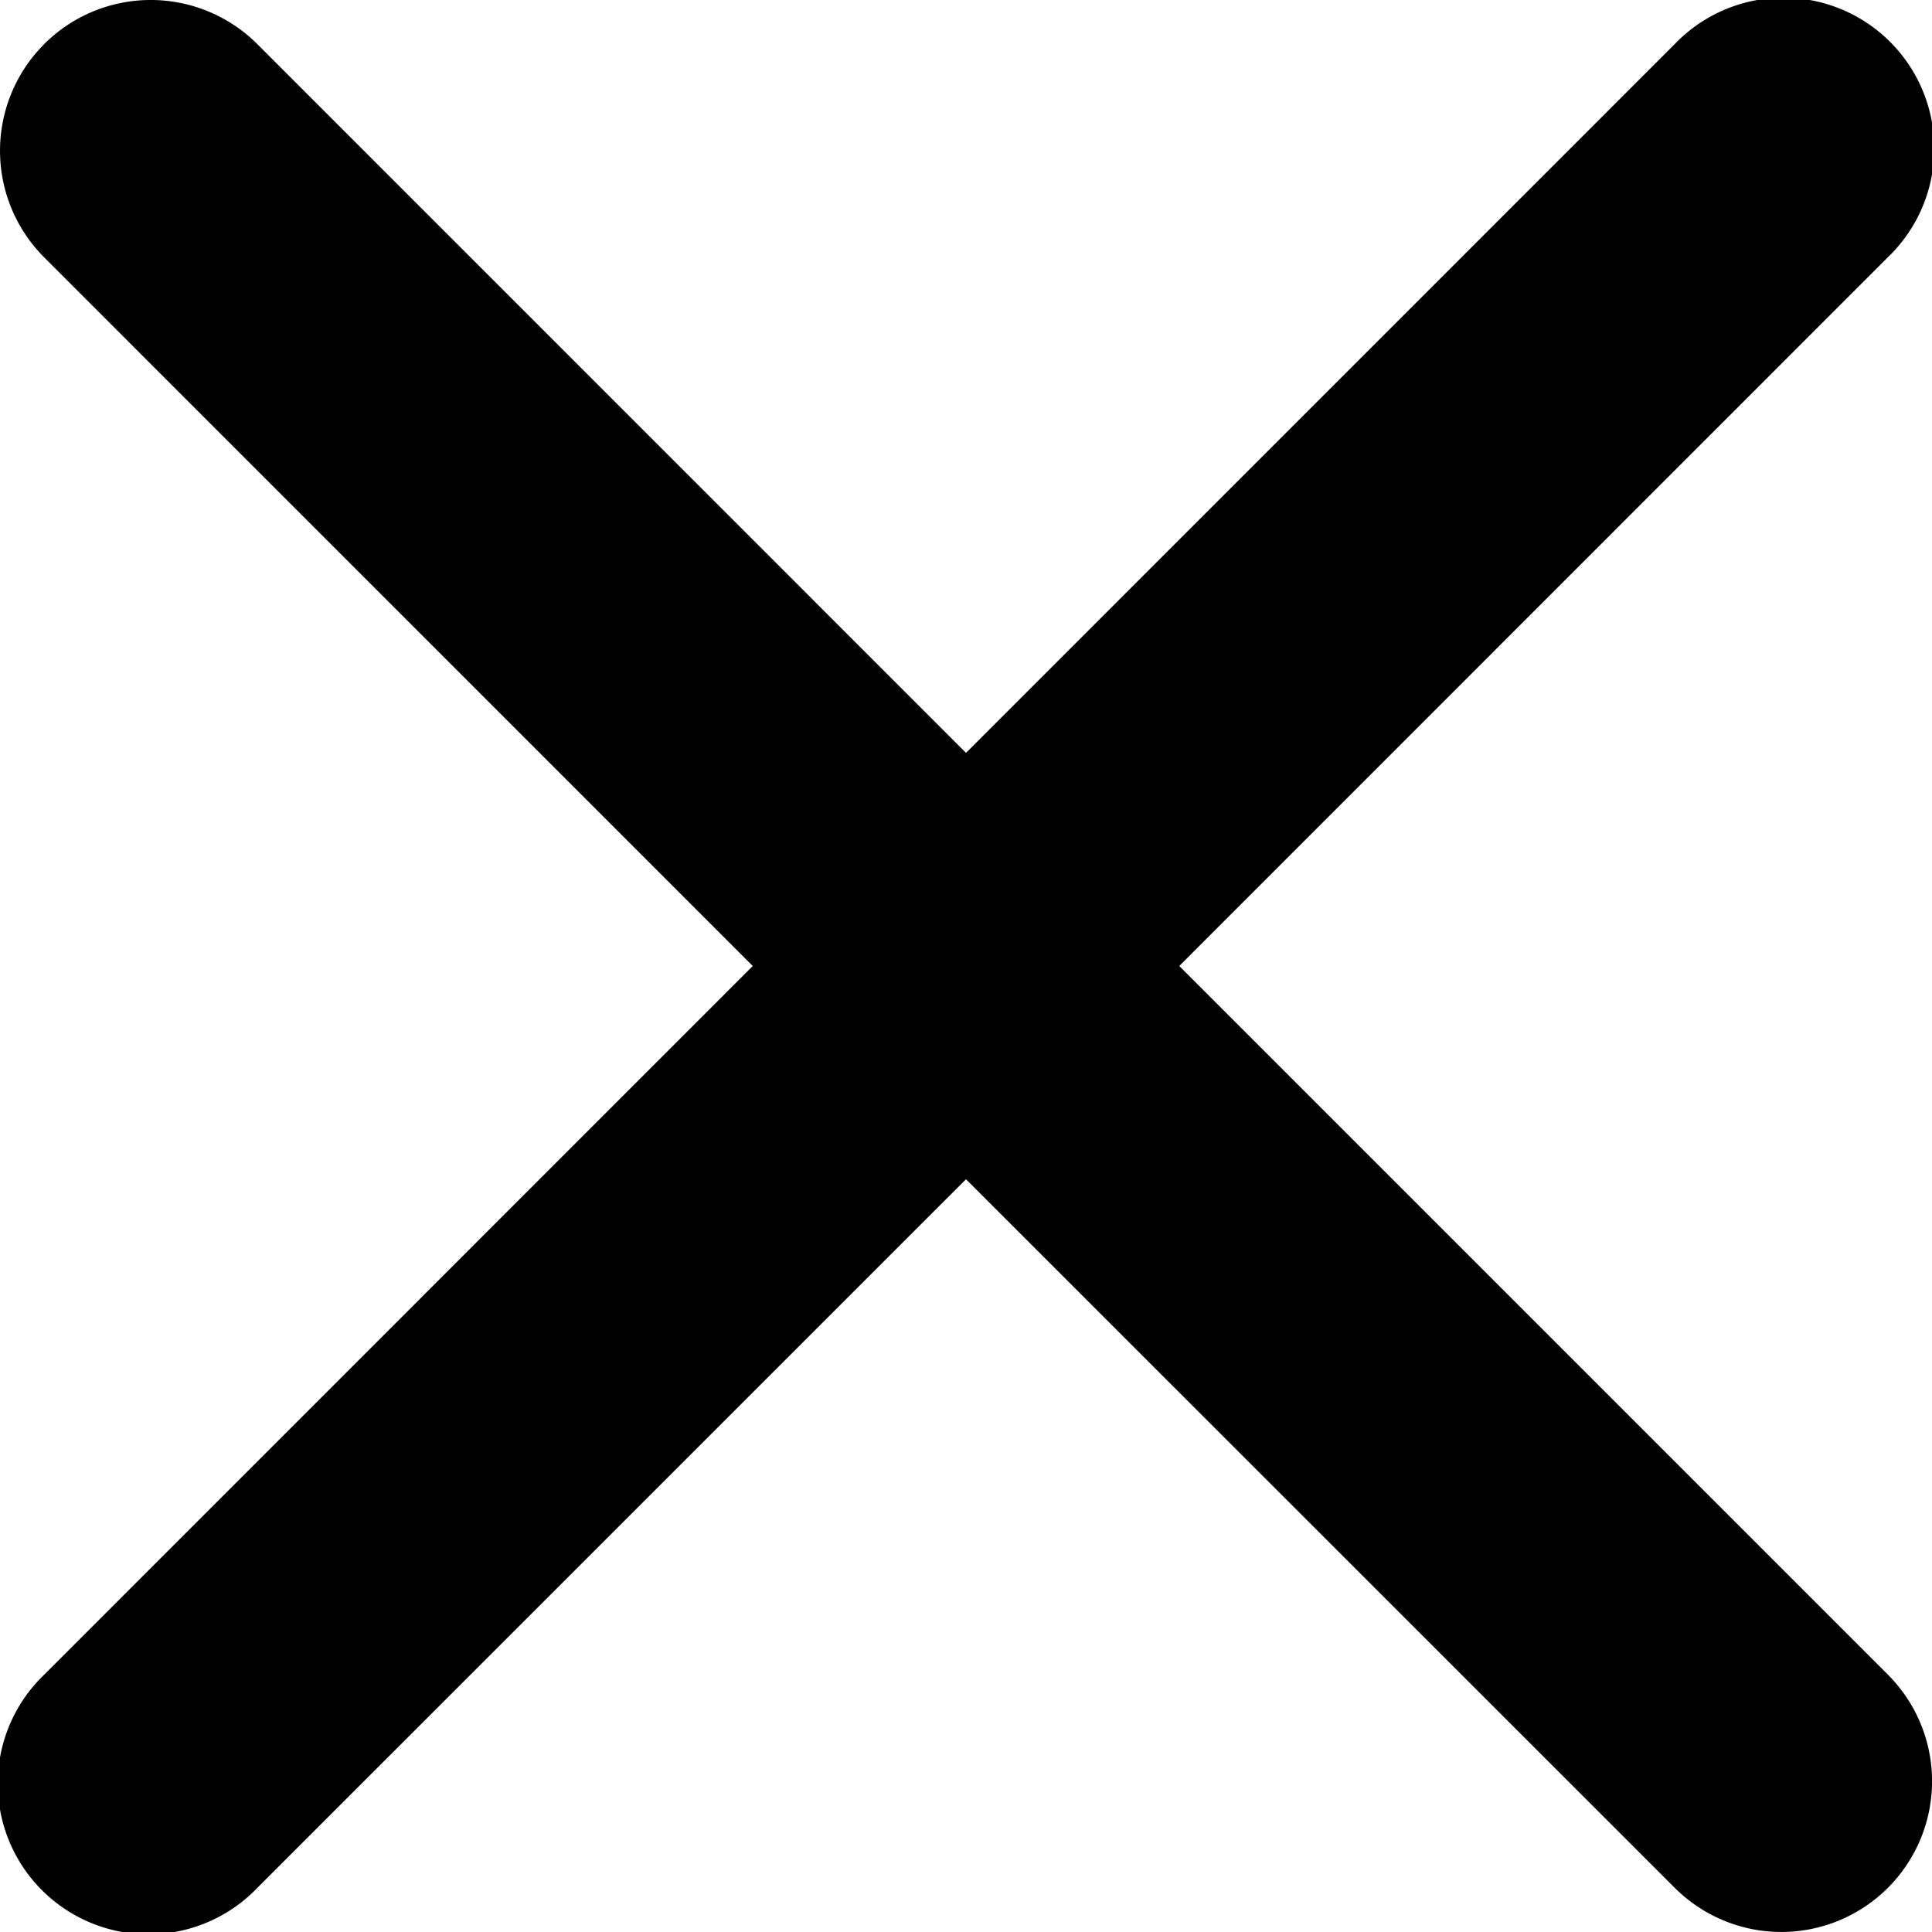 <svg width="32" height="32" viewBox="0 0 32 32" fill="none" xmlns="http://www.w3.org/2000/svg">
  <path fill-rule="evenodd" clip-rule="evenodd" d="M1.055 1.055a2.04 2.04 0 0 1 2.884 0L16 13.115l12.061-12.06a2.04 2.04 0 0 1 2.884 2.884L18.886 16l12.06 12.061a2.04 2.04 0 0 1-2.884 2.884L16 18.886 3.939 30.944a2.04 2.04 0 1 1-2.884-2.884L13.115 16 1.056 3.939a2.04 2.04 0 0 1 0-2.884Zm1.59 1.293a.211.211 0 0 0-.297.298L15.702 16 2.348 29.354a.211.211 0 0 0 .298.299L16 16.297l13.354 13.355a.211.211 0 0 0 .299-.299L16.297 16 29.653 2.646a.211.211 0 1 0-.299-.298L16 15.702 2.646 2.348Z" fill="#000"/>
  <path fill-rule="evenodd" clip-rule="evenodd" d="M.731.731a2.497 2.497 0 0 1 3.531 0L16 12.47 27.738.731a2.497 2.497 0 1 1 3.53 3.531L19.532 16l11.738 11.738a2.496 2.496 0 1 1-3.531 3.53L16 19.532 4.262 31.269a2.497 2.497 0 1 1-3.53-3.531L12.468 16 .731 4.262a2.497 2.497 0 0 1 0-3.53Zm2.885.647a1.582 1.582 0 1 0-2.238 2.238L13.762 16 1.378 28.384a1.582 1.582 0 1 0 2.238 2.238L16 18.238l12.384 12.384a1.582 1.582 0 1 0 2.238-2.238L18.238 16 30.622 3.616a1.582 1.582 0 1 0-2.238-2.238L16 13.762 3.616 1.378ZM16 15.055 2.97 2.025a.668.668 0 0 0-.946.944L15.055 16 2.025 29.03a.668.668 0 1 0 .944.946L16 16.945l13.03 13.03a.668.668 0 1 0 .946-.944L16.945 16l13.03-13.03a.668.668 0 1 0-.944-.946L16 15.055ZM29.677 2.671Zm-.348-.348Z" fill="#000"/>
</svg>
